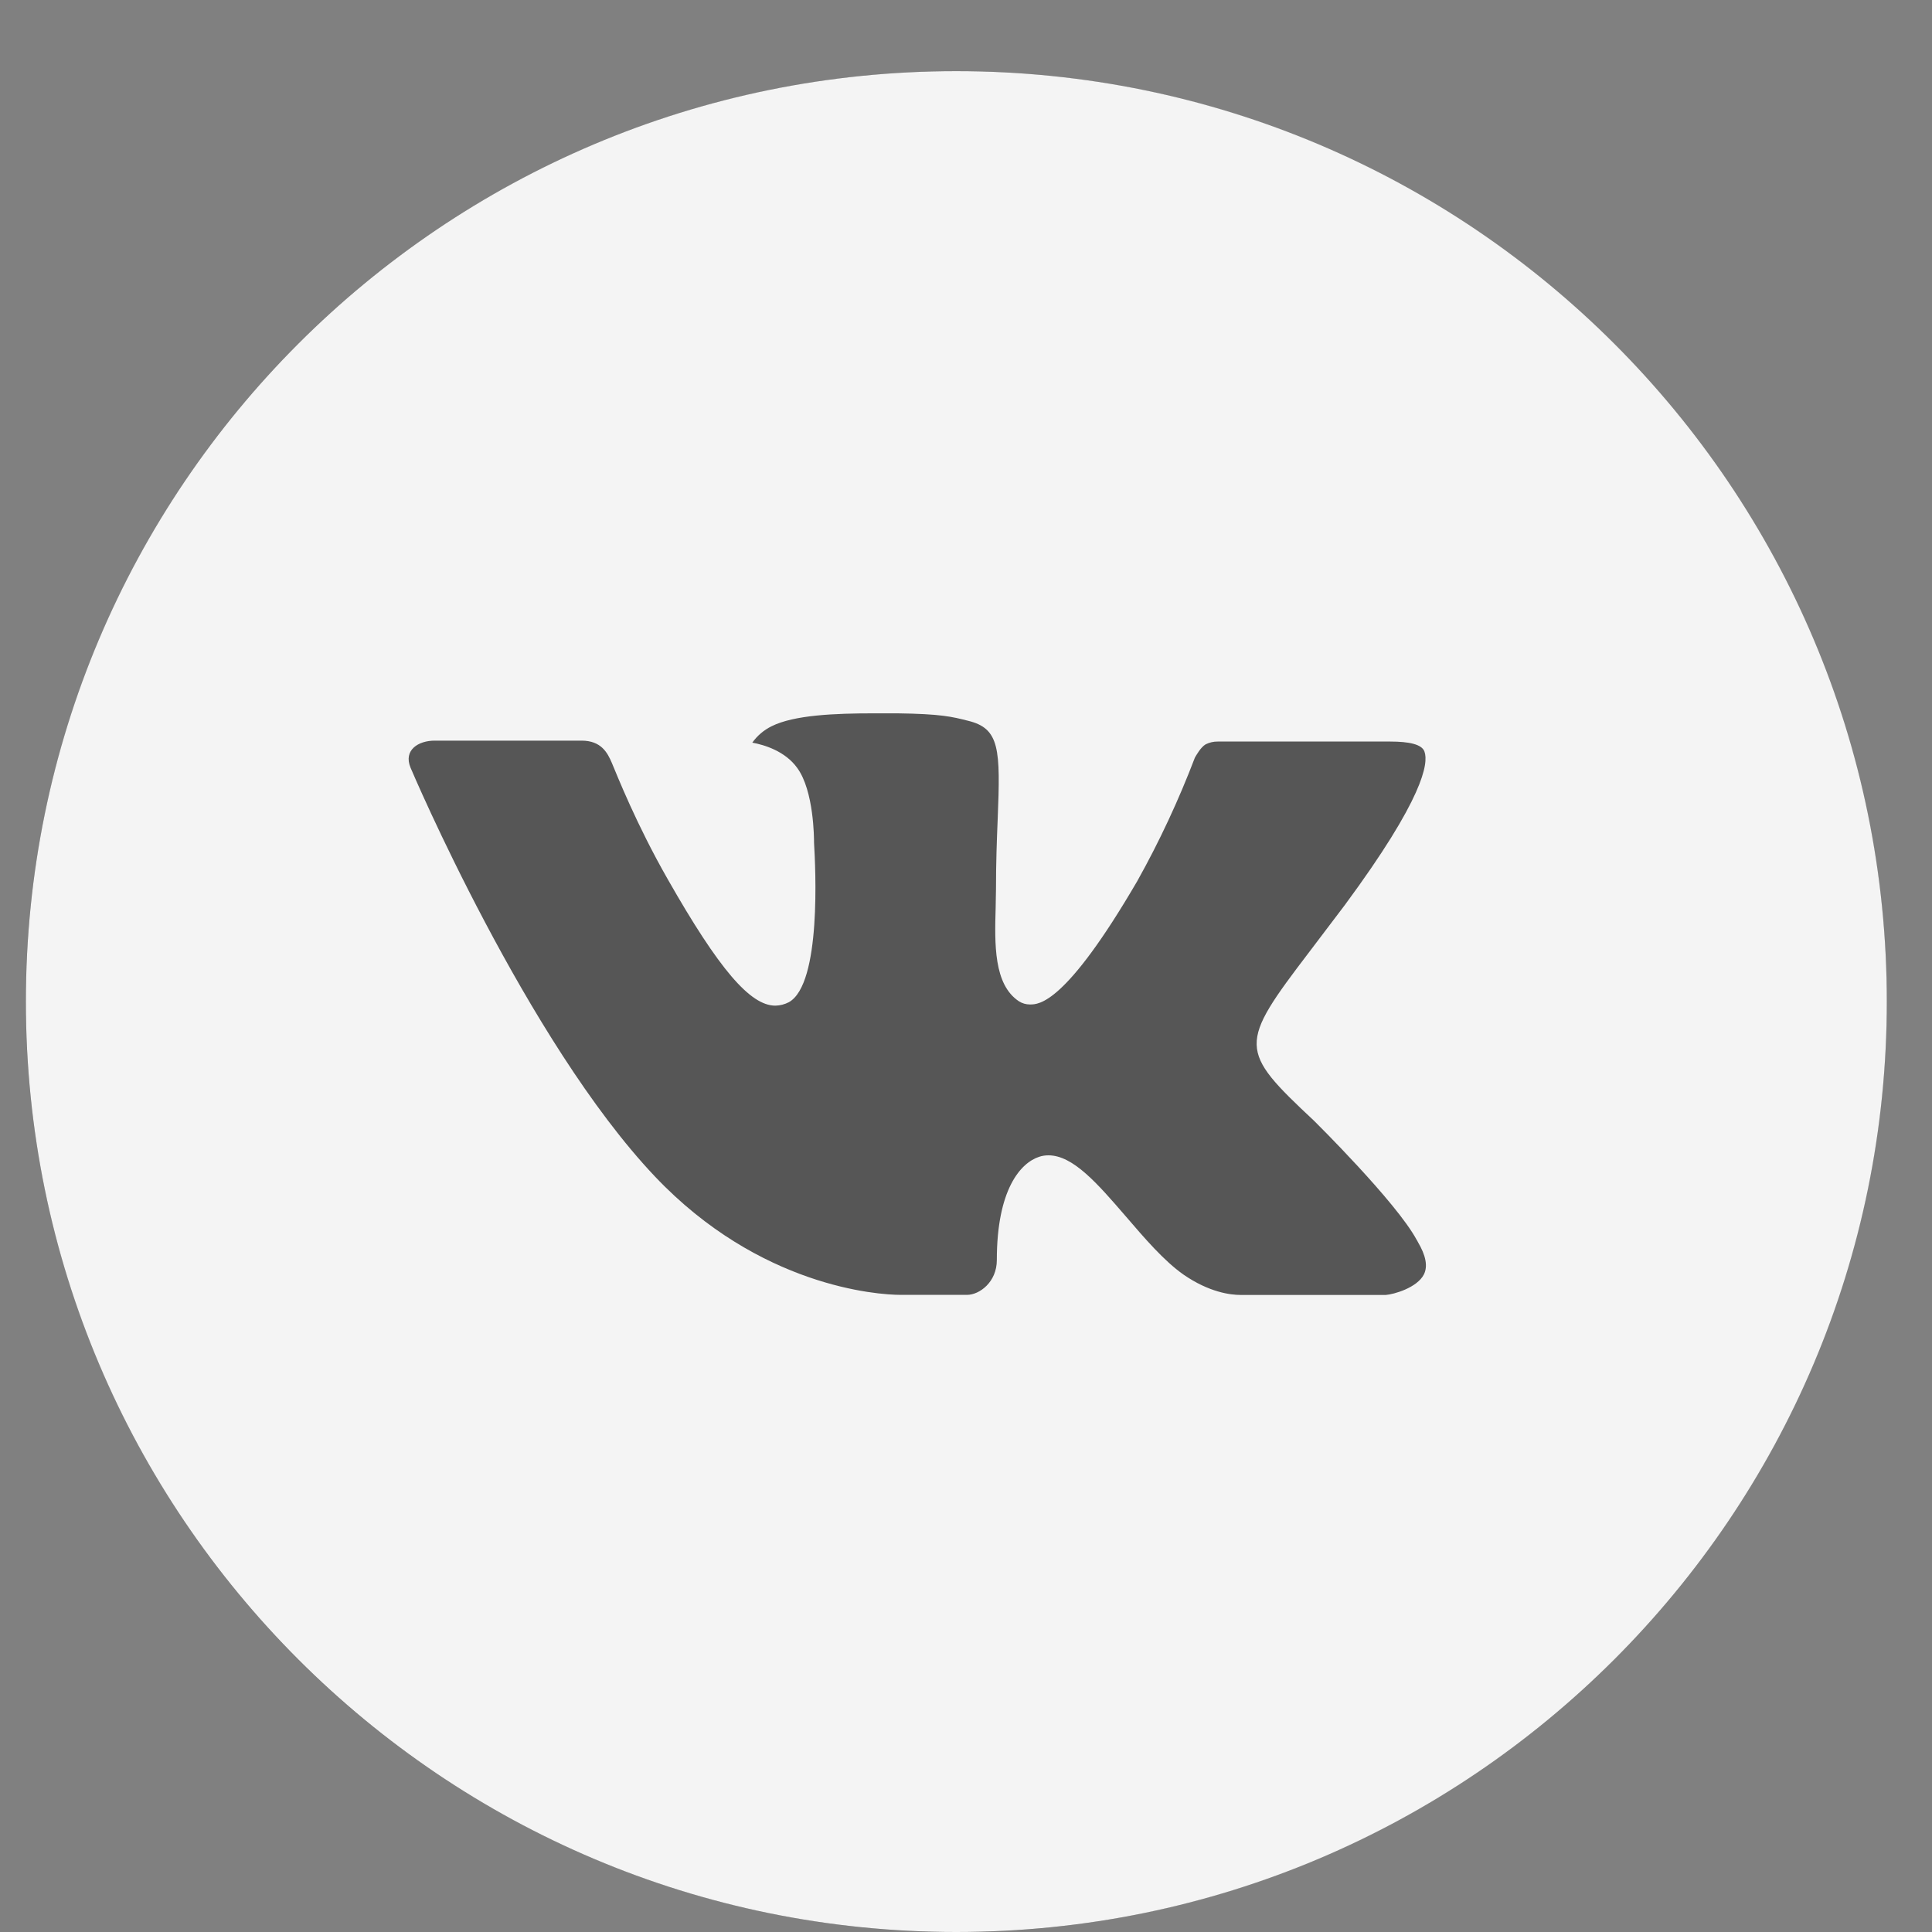 <svg width="23" height="23" viewBox="0 0 23 23" fill="none" xmlns="http://www.w3.org/2000/svg">
                        <rect x="0" y="0" width="23" height="23" fill="#808080" stroke="none"/>
                        <circle cx="11.384" cy="11.924" r="11.077" fill="#565656"></circle>
                        <path d="M11.384 0.847C5.267 0.847 0.308 5.806 0.308 11.924C0.308 18.041 5.267 23 11.384 23C17.502 23 22.462 18.041 22.462 11.924C22.462 5.806 17.502 0.847 11.384 0.847ZM15.645 13.344C15.645 13.344 16.624 14.311 16.865 14.76C16.872 14.769 16.876 14.778 16.878 14.783C16.976 14.948 16.999 15.076 16.951 15.172C16.87 15.331 16.593 15.409 16.498 15.416H14.768C14.648 15.416 14.396 15.385 14.091 15.175C13.857 15.011 13.627 14.742 13.402 14.48C13.066 14.091 12.775 13.754 12.482 13.754C12.445 13.754 12.408 13.759 12.372 13.771C12.151 13.842 11.867 14.159 11.867 15.001C11.867 15.264 11.659 15.415 11.513 15.415H10.72C10.45 15.415 9.043 15.32 7.797 14.006C6.272 12.397 4.899 9.168 4.887 9.138C4.801 8.929 4.98 8.817 5.175 8.817H6.923C7.156 8.817 7.232 8.959 7.285 9.085C7.347 9.232 7.576 9.814 7.951 10.47C8.559 11.538 8.931 11.972 9.23 11.972C9.286 11.971 9.341 11.957 9.391 11.931C9.781 11.714 9.708 10.323 9.691 10.035C9.691 9.981 9.69 9.413 9.49 9.141C9.347 8.943 9.103 8.868 8.956 8.841C9.015 8.758 9.094 8.691 9.185 8.646C9.453 8.512 9.935 8.492 10.414 8.492H10.681C11.2 8.499 11.334 8.532 11.522 8.58C11.903 8.671 11.911 8.917 11.877 9.758C11.867 9.997 11.857 10.267 11.857 10.585C11.857 10.654 11.853 10.728 11.853 10.807C11.841 11.235 11.828 11.72 12.13 11.92C12.169 11.945 12.215 11.958 12.261 11.958C12.367 11.958 12.683 11.958 13.539 10.489C13.803 10.017 14.032 9.525 14.225 9.019C14.243 8.989 14.293 8.897 14.353 8.861C14.398 8.839 14.447 8.827 14.496 8.828H16.552C16.775 8.828 16.929 8.861 16.958 8.948C17.008 9.085 16.948 9.504 16.01 10.774L15.591 11.327C14.741 12.442 14.741 12.498 15.645 13.344Z" fill="#F4F4F4"></path>
                    </svg>